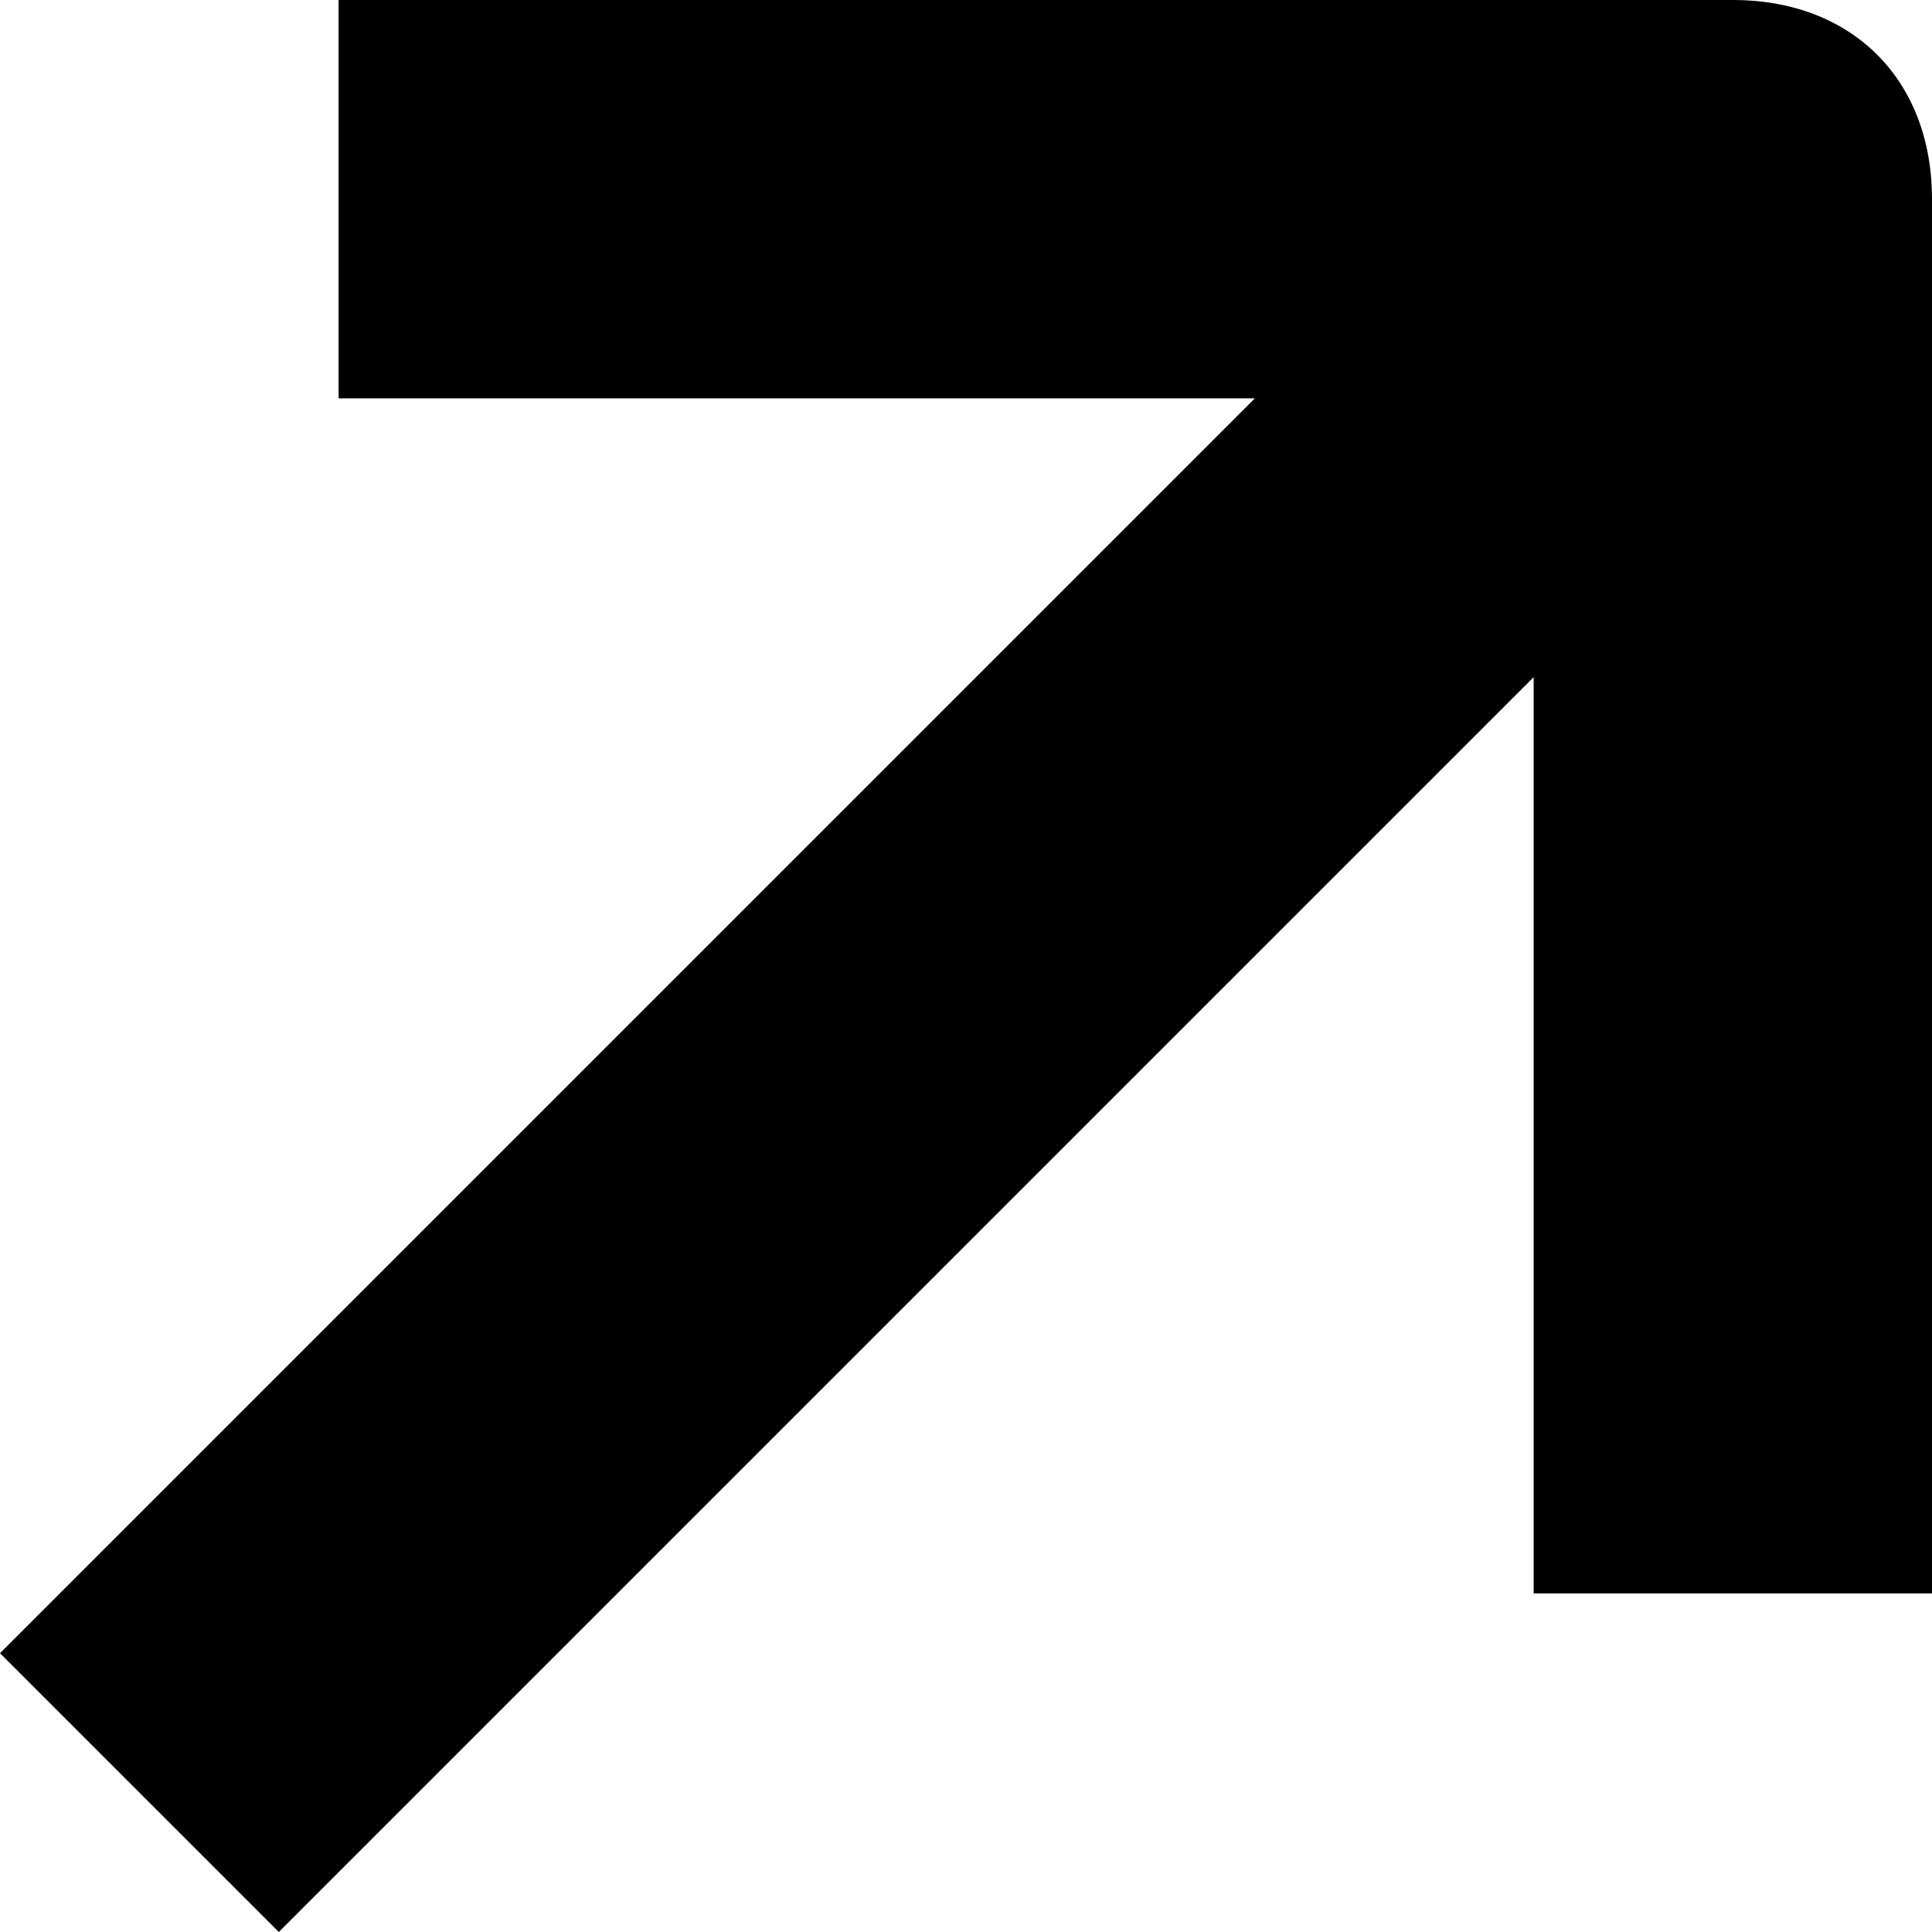 <svg xmlns="http://www.w3.org/2000/svg" fill="none" viewBox="0 0 16 16">
  <path d="M14.351 0H2.804V3.299H10.392L0 13.691L2.309 16L12.701 5.608V13.196H16V1.649C16 0.66 15.34 0 14.351 0Z" fill="currentColor"/>
</svg>